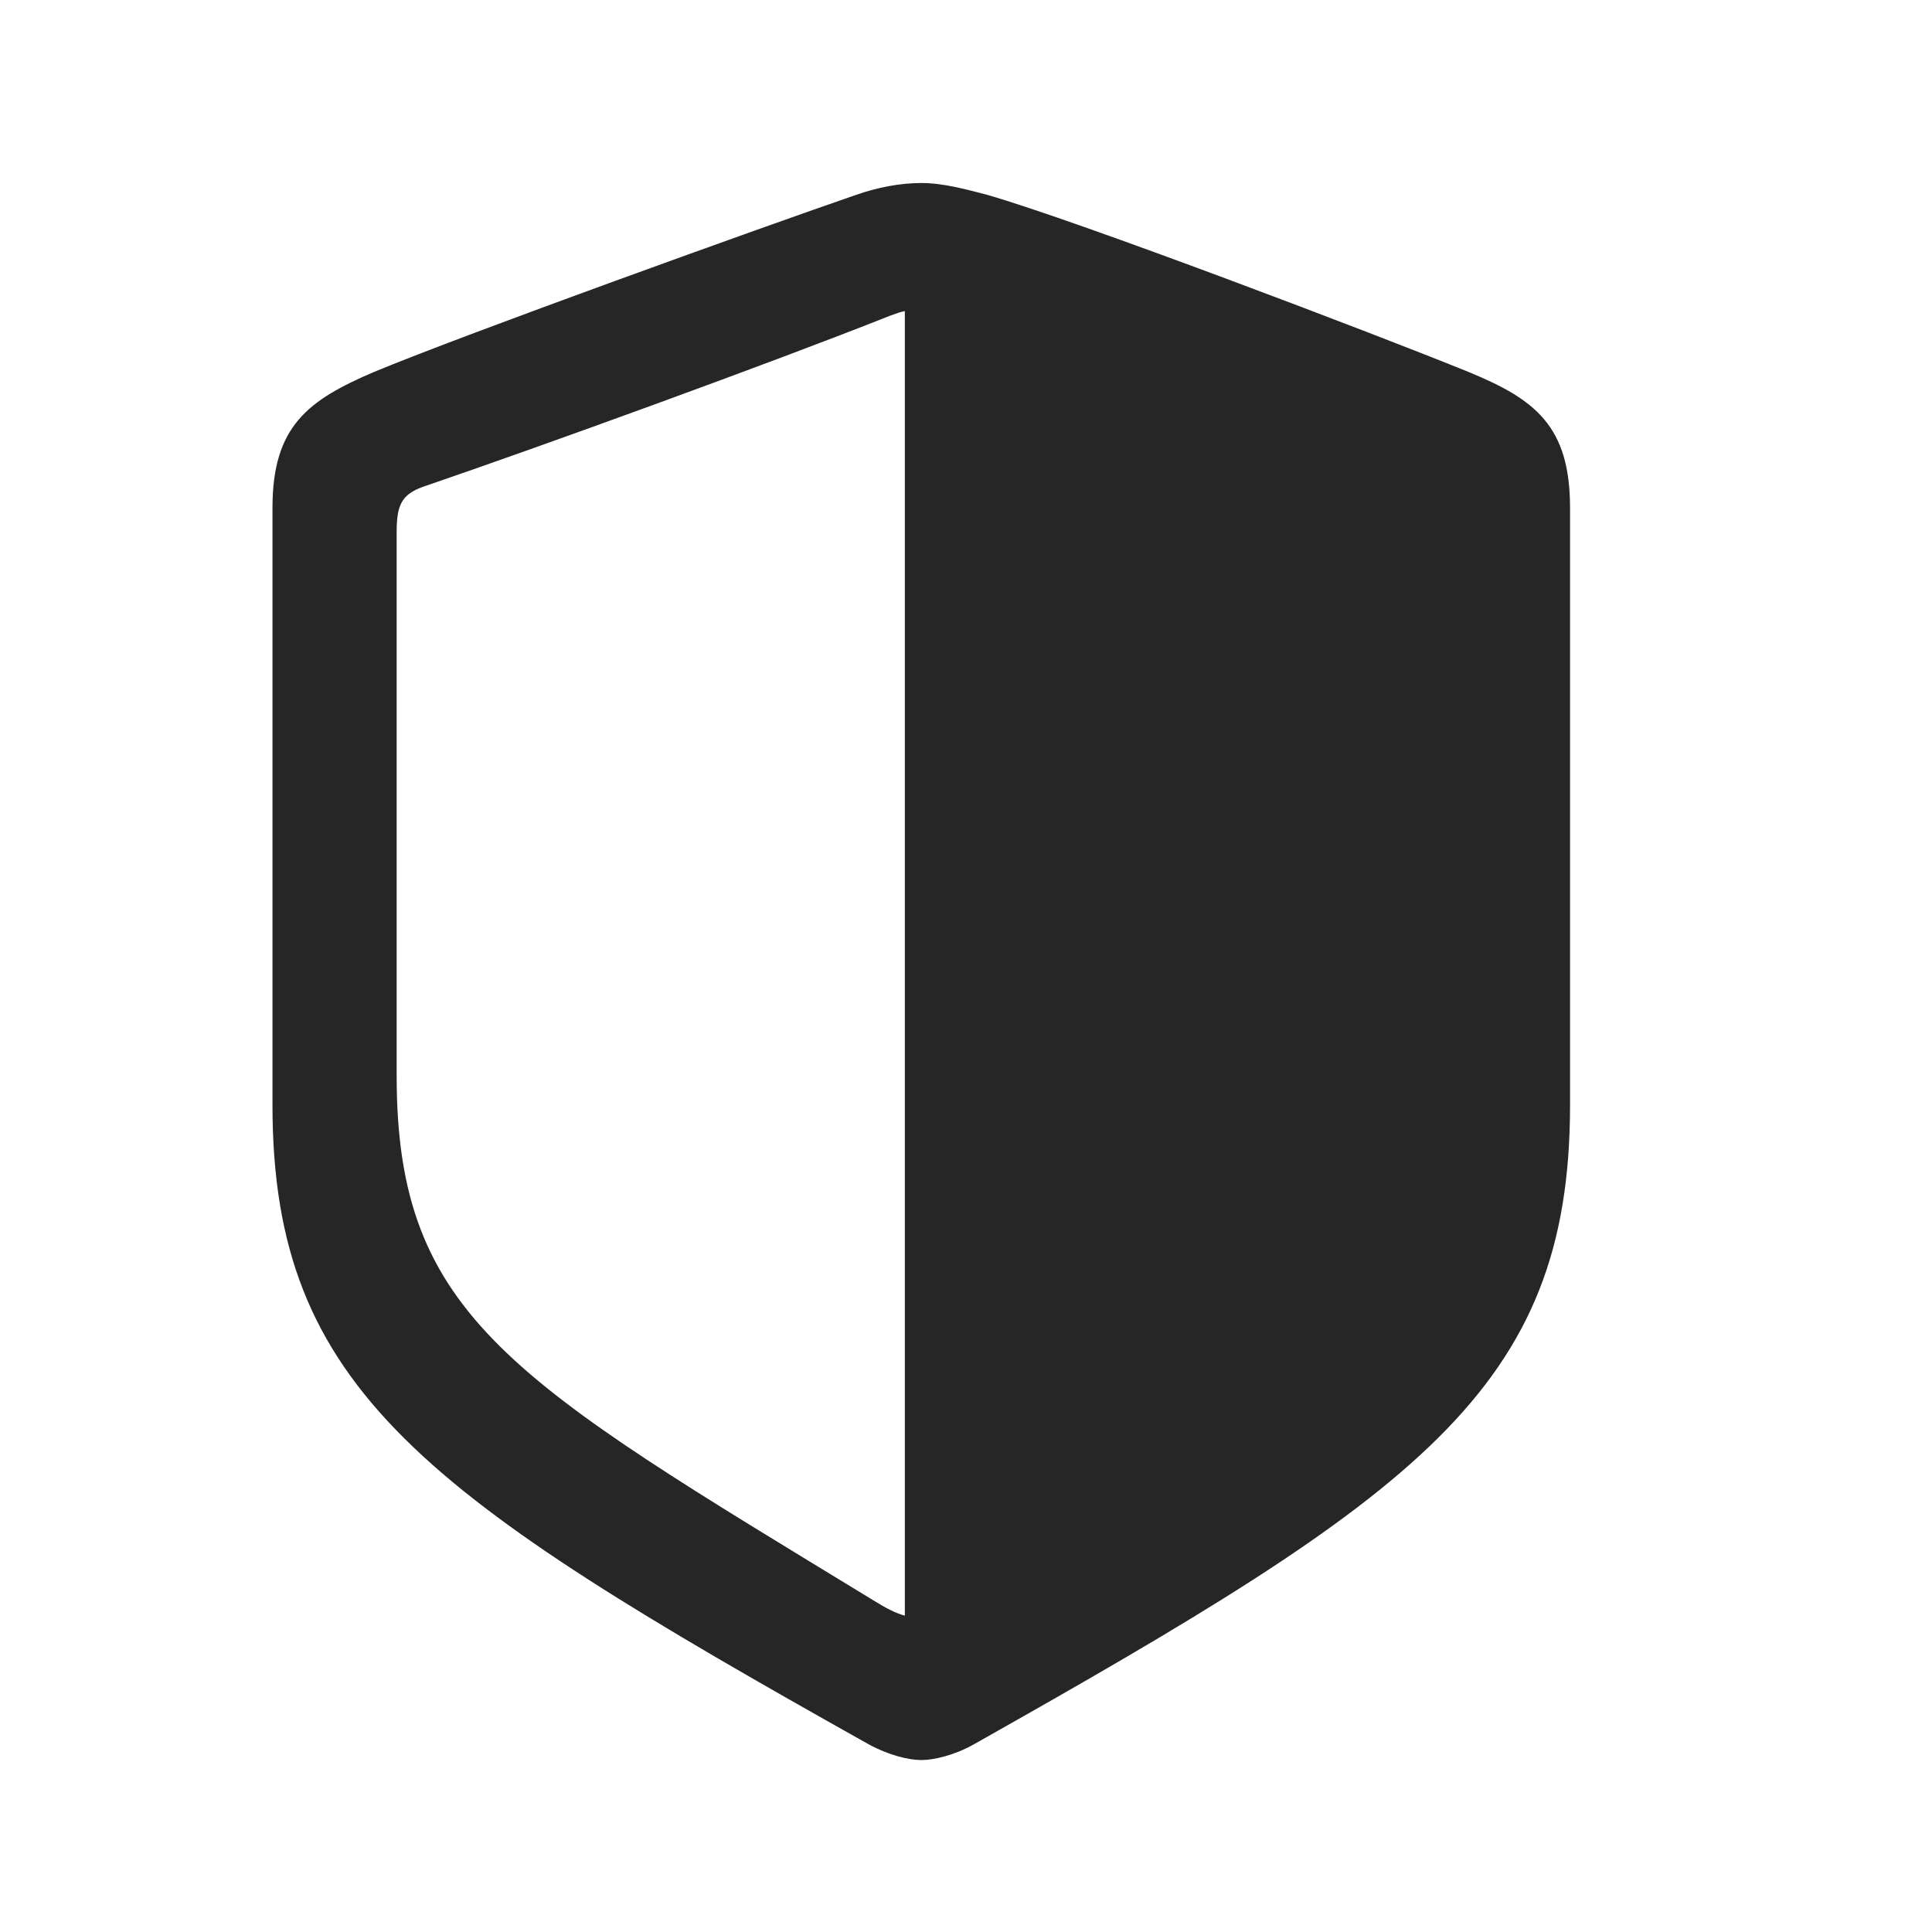 <svg width="29" height="29" viewBox="0 0 29 29" fill="currentColor" xmlns="http://www.w3.org/2000/svg">
<g clip-path="url(#clip0_2207_34413)">
<path d="M23.567 16.587V7.622C23.567 6.392 23.04 5.993 22.043 5.583C20.661 5.021 16.196 3.321 14.813 2.923C14.496 2.841 14.157 2.747 13.829 2.747C13.501 2.747 13.161 2.817 12.856 2.923C11.461 3.403 6.997 5.009 5.614 5.583C4.629 6.005 4.09 6.392 4.09 7.622V16.587C4.09 20.864 6.375 22.446 13.043 26.185C13.348 26.349 13.641 26.419 13.829 26.419C14.016 26.419 14.321 26.349 14.614 26.185C21.27 22.435 23.567 20.864 23.567 16.587ZM13.582 24.251C13.442 24.216 13.29 24.134 13.102 24.017C7.7 20.724 5.954 19.774 5.954 16.153V7.985C5.954 7.587 6.024 7.423 6.352 7.306C8.168 6.685 11.59 5.442 13.36 4.739C13.454 4.704 13.524 4.681 13.582 4.669V24.251Z" fill="currentColor" fill-opacity="0.85"/>
</g>
<defs>
<clipPath id="clip0_2207_34413">
<rect width="19.477" height="24.293" fill="currentColor" transform="translate(4.09 2.126)"/>
</clipPath>
</defs>
</svg>
